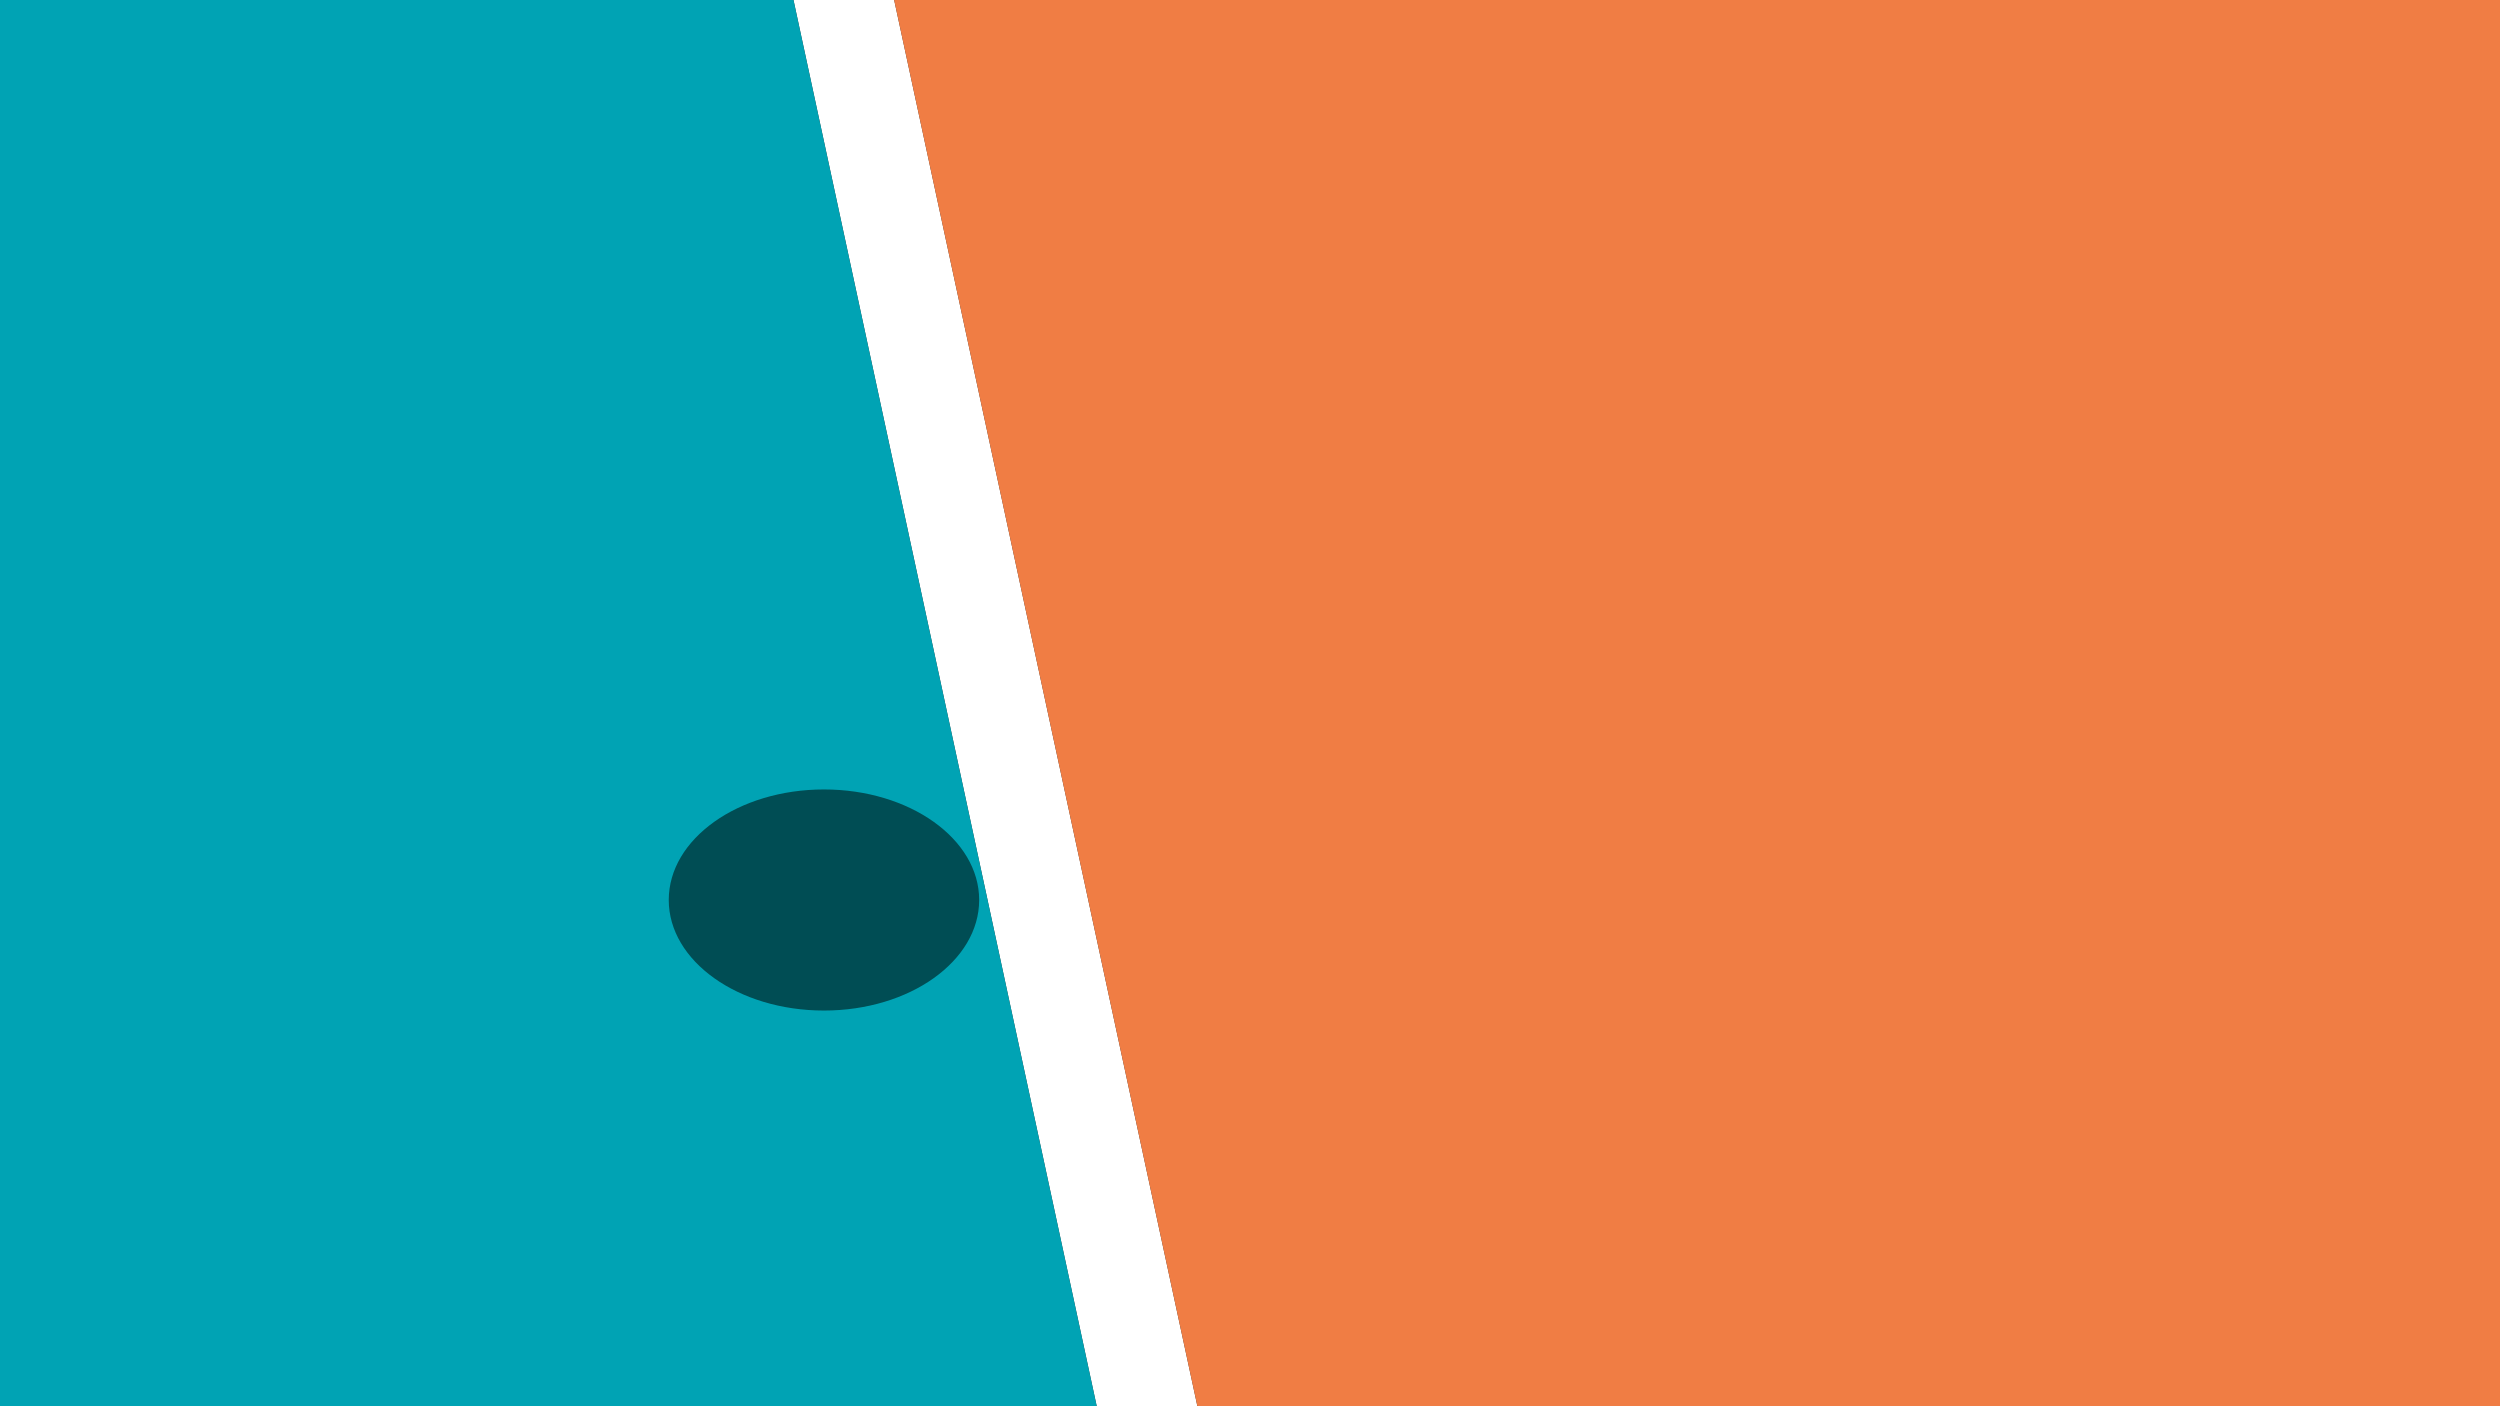 <?xml version="1.0" encoding="utf-8"?>
<!-- Generator: Adobe Illustrator 24.2.0, SVG Export Plug-In . SVG Version: 6.00 Build 0)  -->
<svg version="1.2" baseProfile="tiny" id="Layer_1" xmlns="http://www.w3.org/2000/svg" xmlns:xlink="http://www.w3.org/1999/xlink"
	 x="0px" y="0px" viewBox="0 0 1920 1080" overflow="visible" xml:space="preserve">
<rect x="0" y="0" width="1920" height="1080" fill="#333333" stroke="none"/>
<polygon fill="#FFFFFF" points="919.6,1080 842.3,1080 609.4,0 686.7,0 "/>
<polygon fill="#00A3B4" points="842.3,1080 0,1080 0,0 609.4,0 "/>
<polygon fill="#F07D44" points="919.6,1080 1920,1080 1920,0 686.7,0 "/>
<ellipse fill="#004D54" cx="632.8" cy="691.2" rx="119.2" ry="84.9"/>
</svg>
